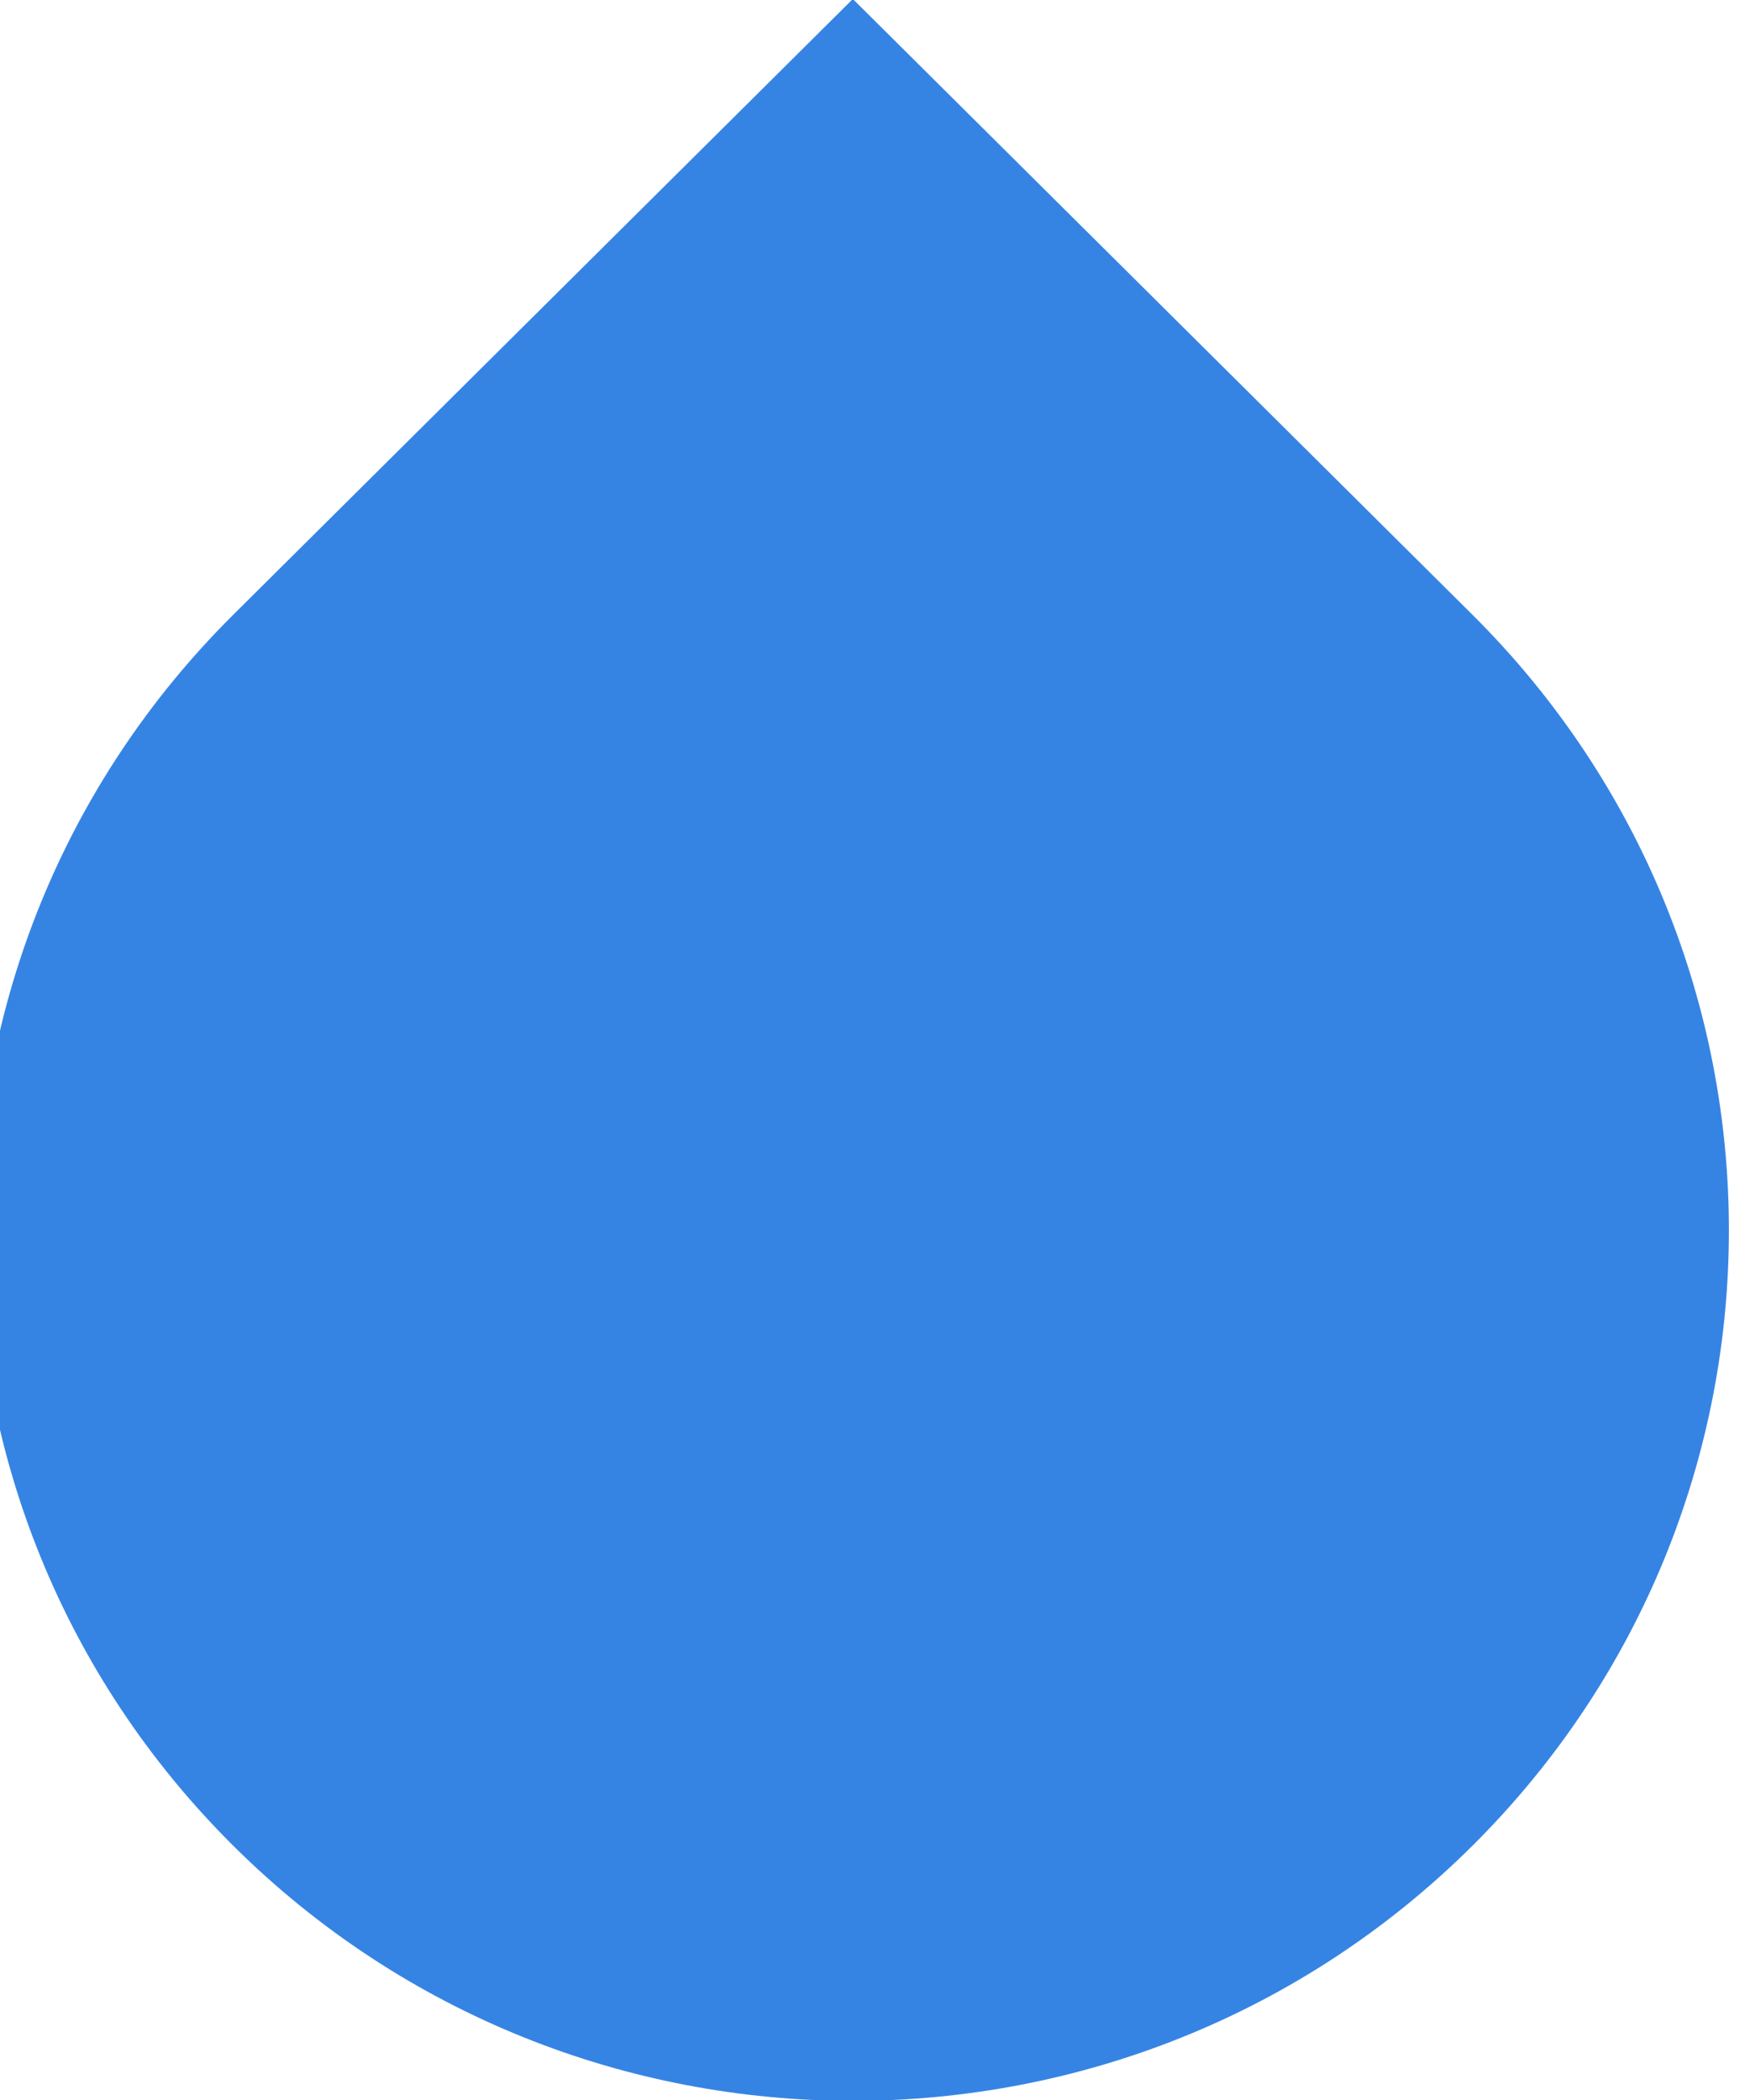 <?xml version="1.0" encoding="UTF-8" standalone="no"?>
<!-- Created with Inkscape (http://www.inkscape.org/) -->

<svg
   width="20"
   height="24"
   viewBox="0 0 5.292 6.35"
   version="1.1"
   id="svg2044"
   inkscape:version="1.1 (c4e8f9ed74, 2021-05-24)"
   sodipodi:docname="text-select-insert.svg"
   xmlns:inkscape="http://www.inkscape.org/namespaces/inkscape"
   xmlns:sodipodi="http://sodipodi.sourceforge.net/DTD/sodipodi-0.dtd"
   xmlns="http://www.w3.org/2000/svg"
   xmlns:svg="http://www.w3.org/2000/svg">
  <sodipodi:namedview
     id="namedview2046"
     pagecolor="#ffffff"
     bordercolor="#666666"
     borderopacity="1.0"
     inkscape:pageshadow="2"
     inkscape:pageopacity="0.0"
     inkscape:pagecheckerboard="true"
     inkscape:document-units="px"
     showgrid="false"
     units="px"
     fit-margin-top="0"
     fit-margin-left="0"
     fit-margin-right="0"
     fit-margin-bottom="0"
     showborder="false"
     inkscape:showpageshadow="false"
     inkscape:zoom="1"
     inkscape:cx="-16.5"
     inkscape:cy="28"
     inkscape:window-width="1366"
     inkscape:window-height="703"
     inkscape:window-x="0"
     inkscape:window-y="32"
     inkscape:window-maximized="1"
     inkscape:current-layer="layer1" />
  <defs
     id="defs2041" />
  <g
     inkscape:label="Layer 1"
     inkscape:groupmode="layer"
     id="layer1"
     transform="translate(-15.812,-7.452)">
    <g
       id="text-select-insert"
       transform="matrix(-0.265,0,0,-0.265,70.066,10.46)"
       inkscape:label="#g5515"
       style="display:inline">
      <path
         inkscape:connector-curvature="0"
         id="path3497-8-7"
         d="m 202.069,-9.712 c -3.904,-3.88 -10.234,-3.88 -14.138,0 -3.904,3.88 -3.904,10.17 0,14.05 l 7.069,7.025 7.069,-7.025 c 3.904,-3.88 3.904,-10.17 0,-14.05 z"
         style="color:#000000;clip-rule:nonzero;display:inline;overflow:visible;visibility:visible;opacity:1;isolation:auto;mix-blend-mode:normal;color-interpolation:sRGB;color-interpolation-filters:linearRGB;solid-color:#000000;solid-opacity:1;fill:#3584e4;fill-opacity:1;fill-rule:nonzero;stroke:none;stroke-width:1;stroke-linecap:butt;stroke-linejoin:round;stroke-miterlimit:4;stroke-dasharray:none;stroke-dashoffset:0;stroke-opacity:0;marker:none;color-rendering:auto;image-rendering:auto;shape-rendering:auto;text-rendering:auto;enable-background:accumulate" />
      <g
         id="g4740-5" />
    </g>
  </g>
</svg>
